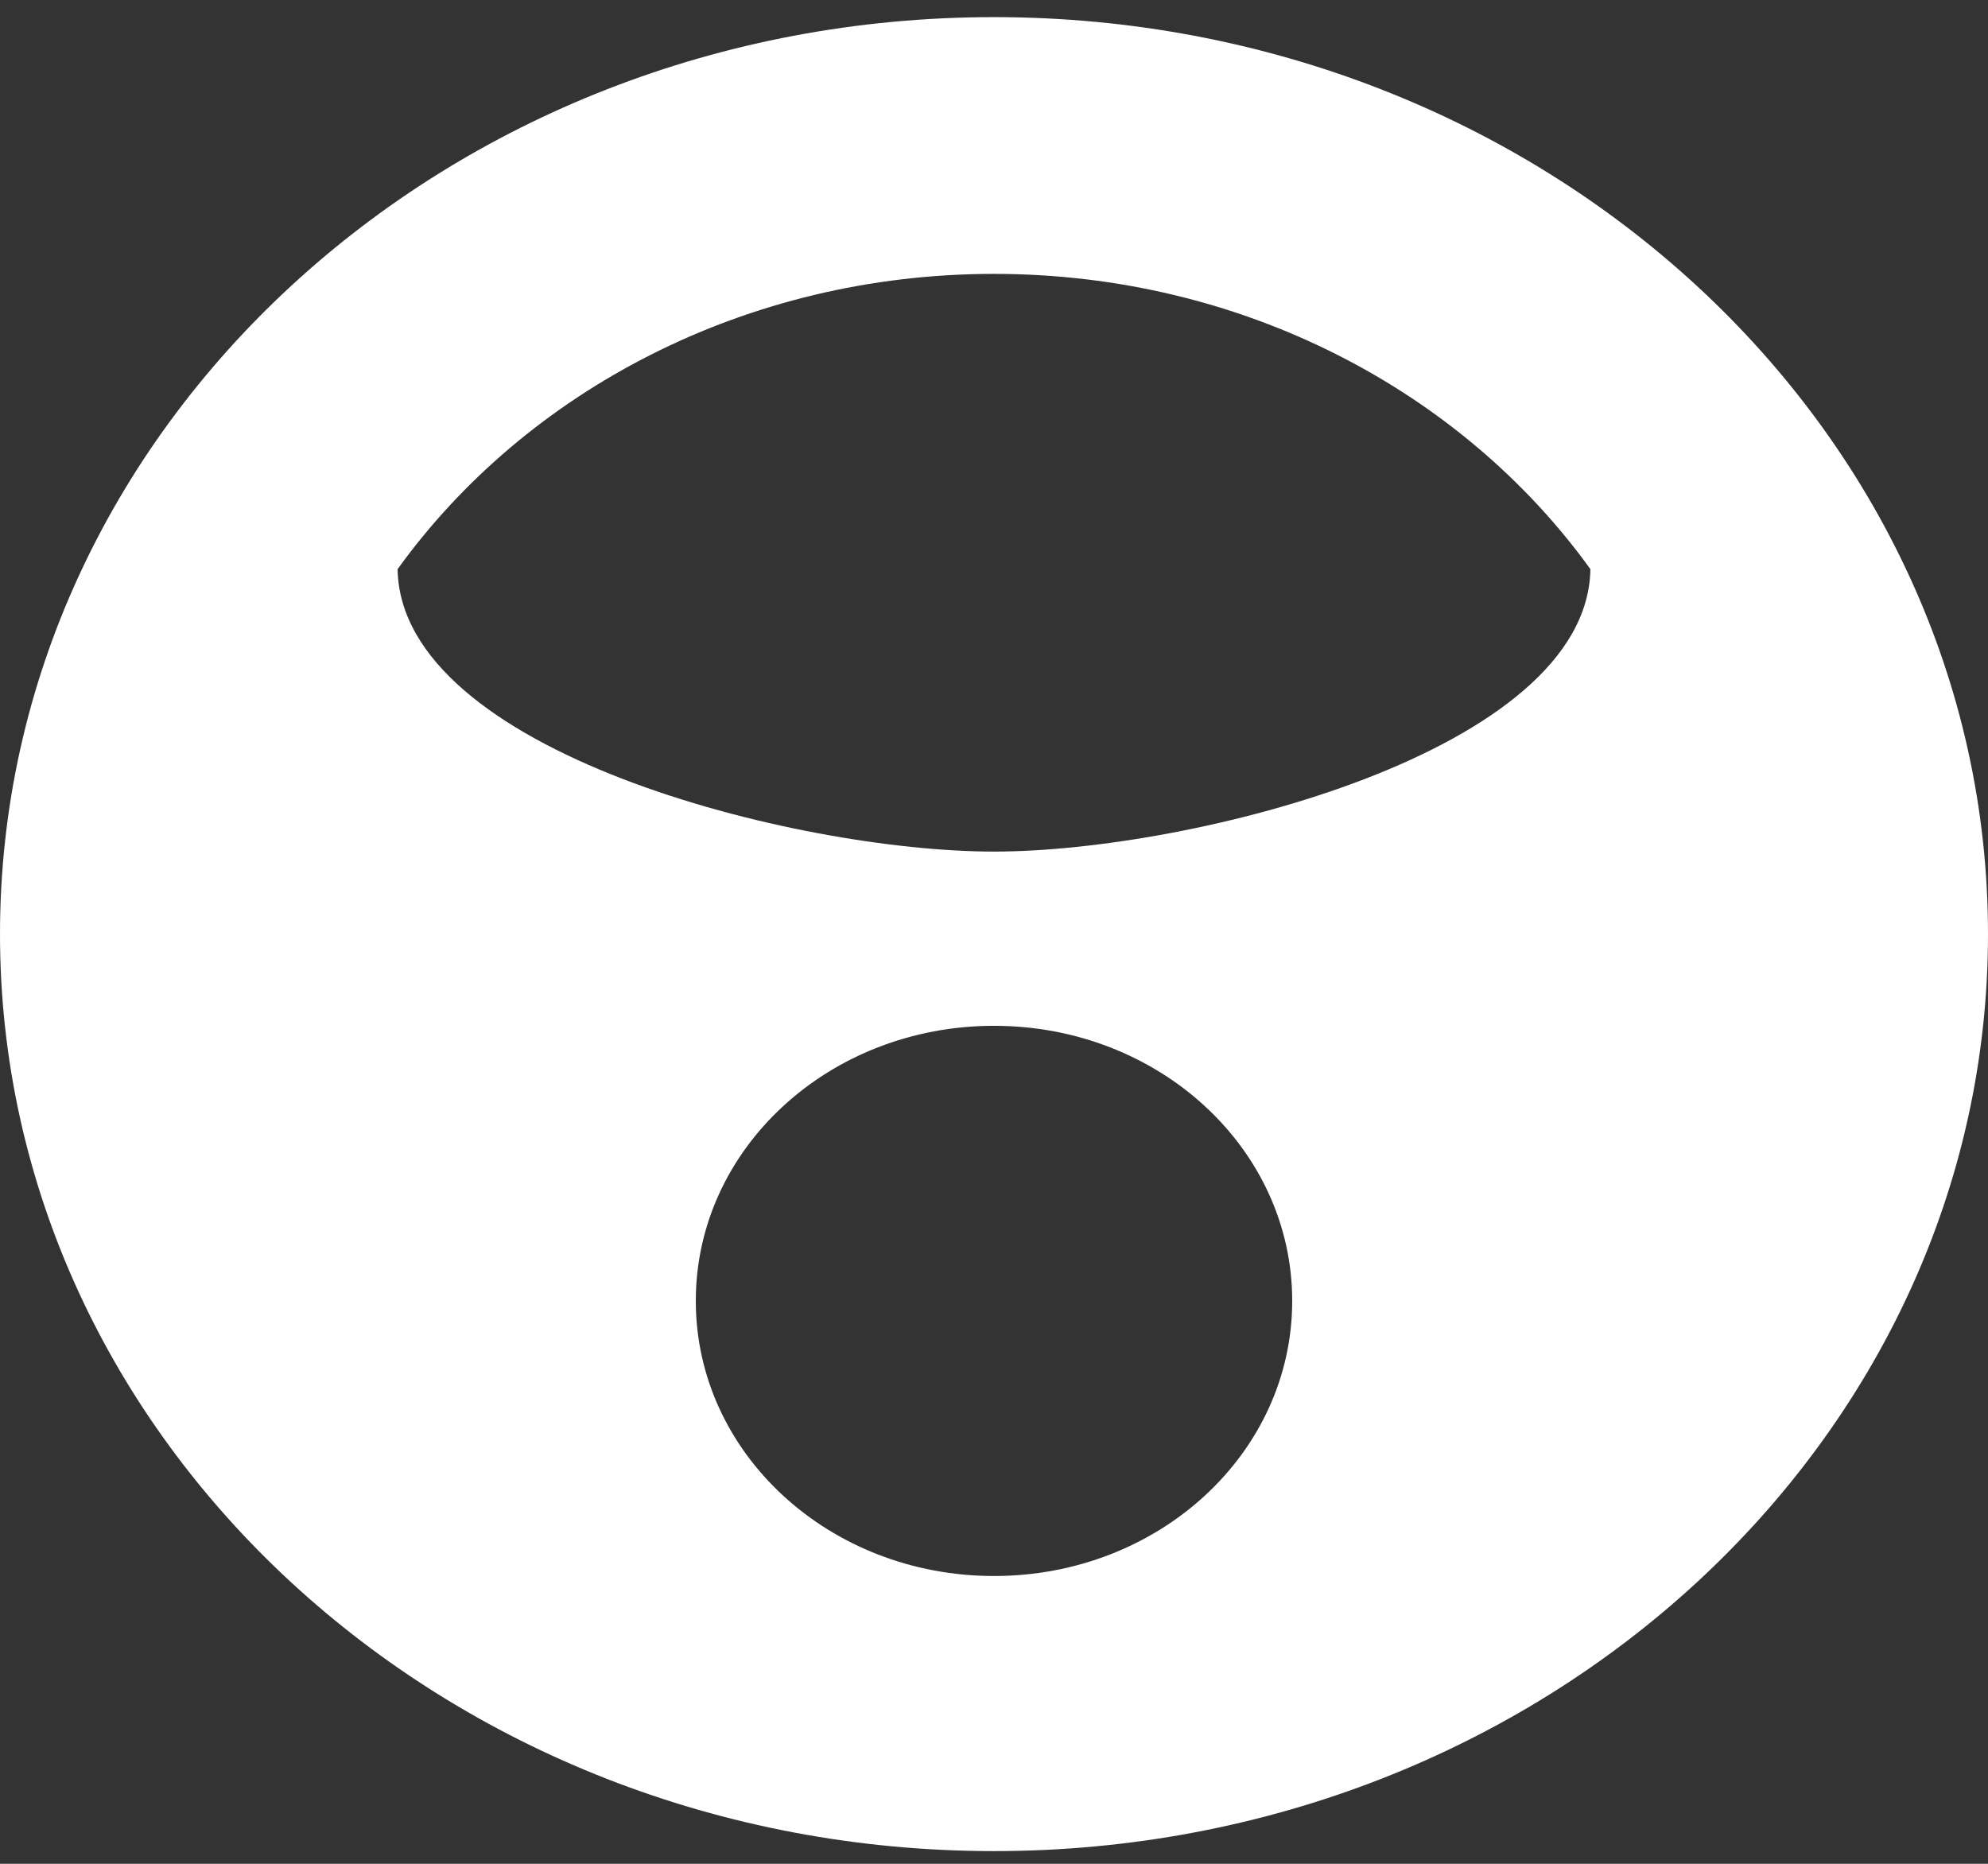 <svg width="80" height="75" viewBox="0 0 80 75" fill="none" xmlns="http://www.w3.org/2000/svg">
<rect x="0" y="0" width="80" height="75" fill="#333333" stroke="none"/>
<path d="M40 74.489C17.92 74.489 0 57.958 0 37.589C0 17.22 17.92 0.689 40 0.689C62.08 0.689 80 17.22 80 37.589C80 57.958 62.08 74.489 40 74.489ZM40 63.419C46.64 63.419 52 58.474 52 52.349C52 46.223 46.64 41.279 40 41.279C33.36 41.279 28 46.223 28 52.349C28 58.474 33.36 63.419 40 63.419ZM40 11.021C30 11.021 21.16 15.744 16 22.903C16.12 30.246 32 34.268 40 34.268C47.96 34.268 63.88 30.246 64 22.903C58.84 15.744 50 11.021 40 11.021Z" fill="white"/>
</svg>
